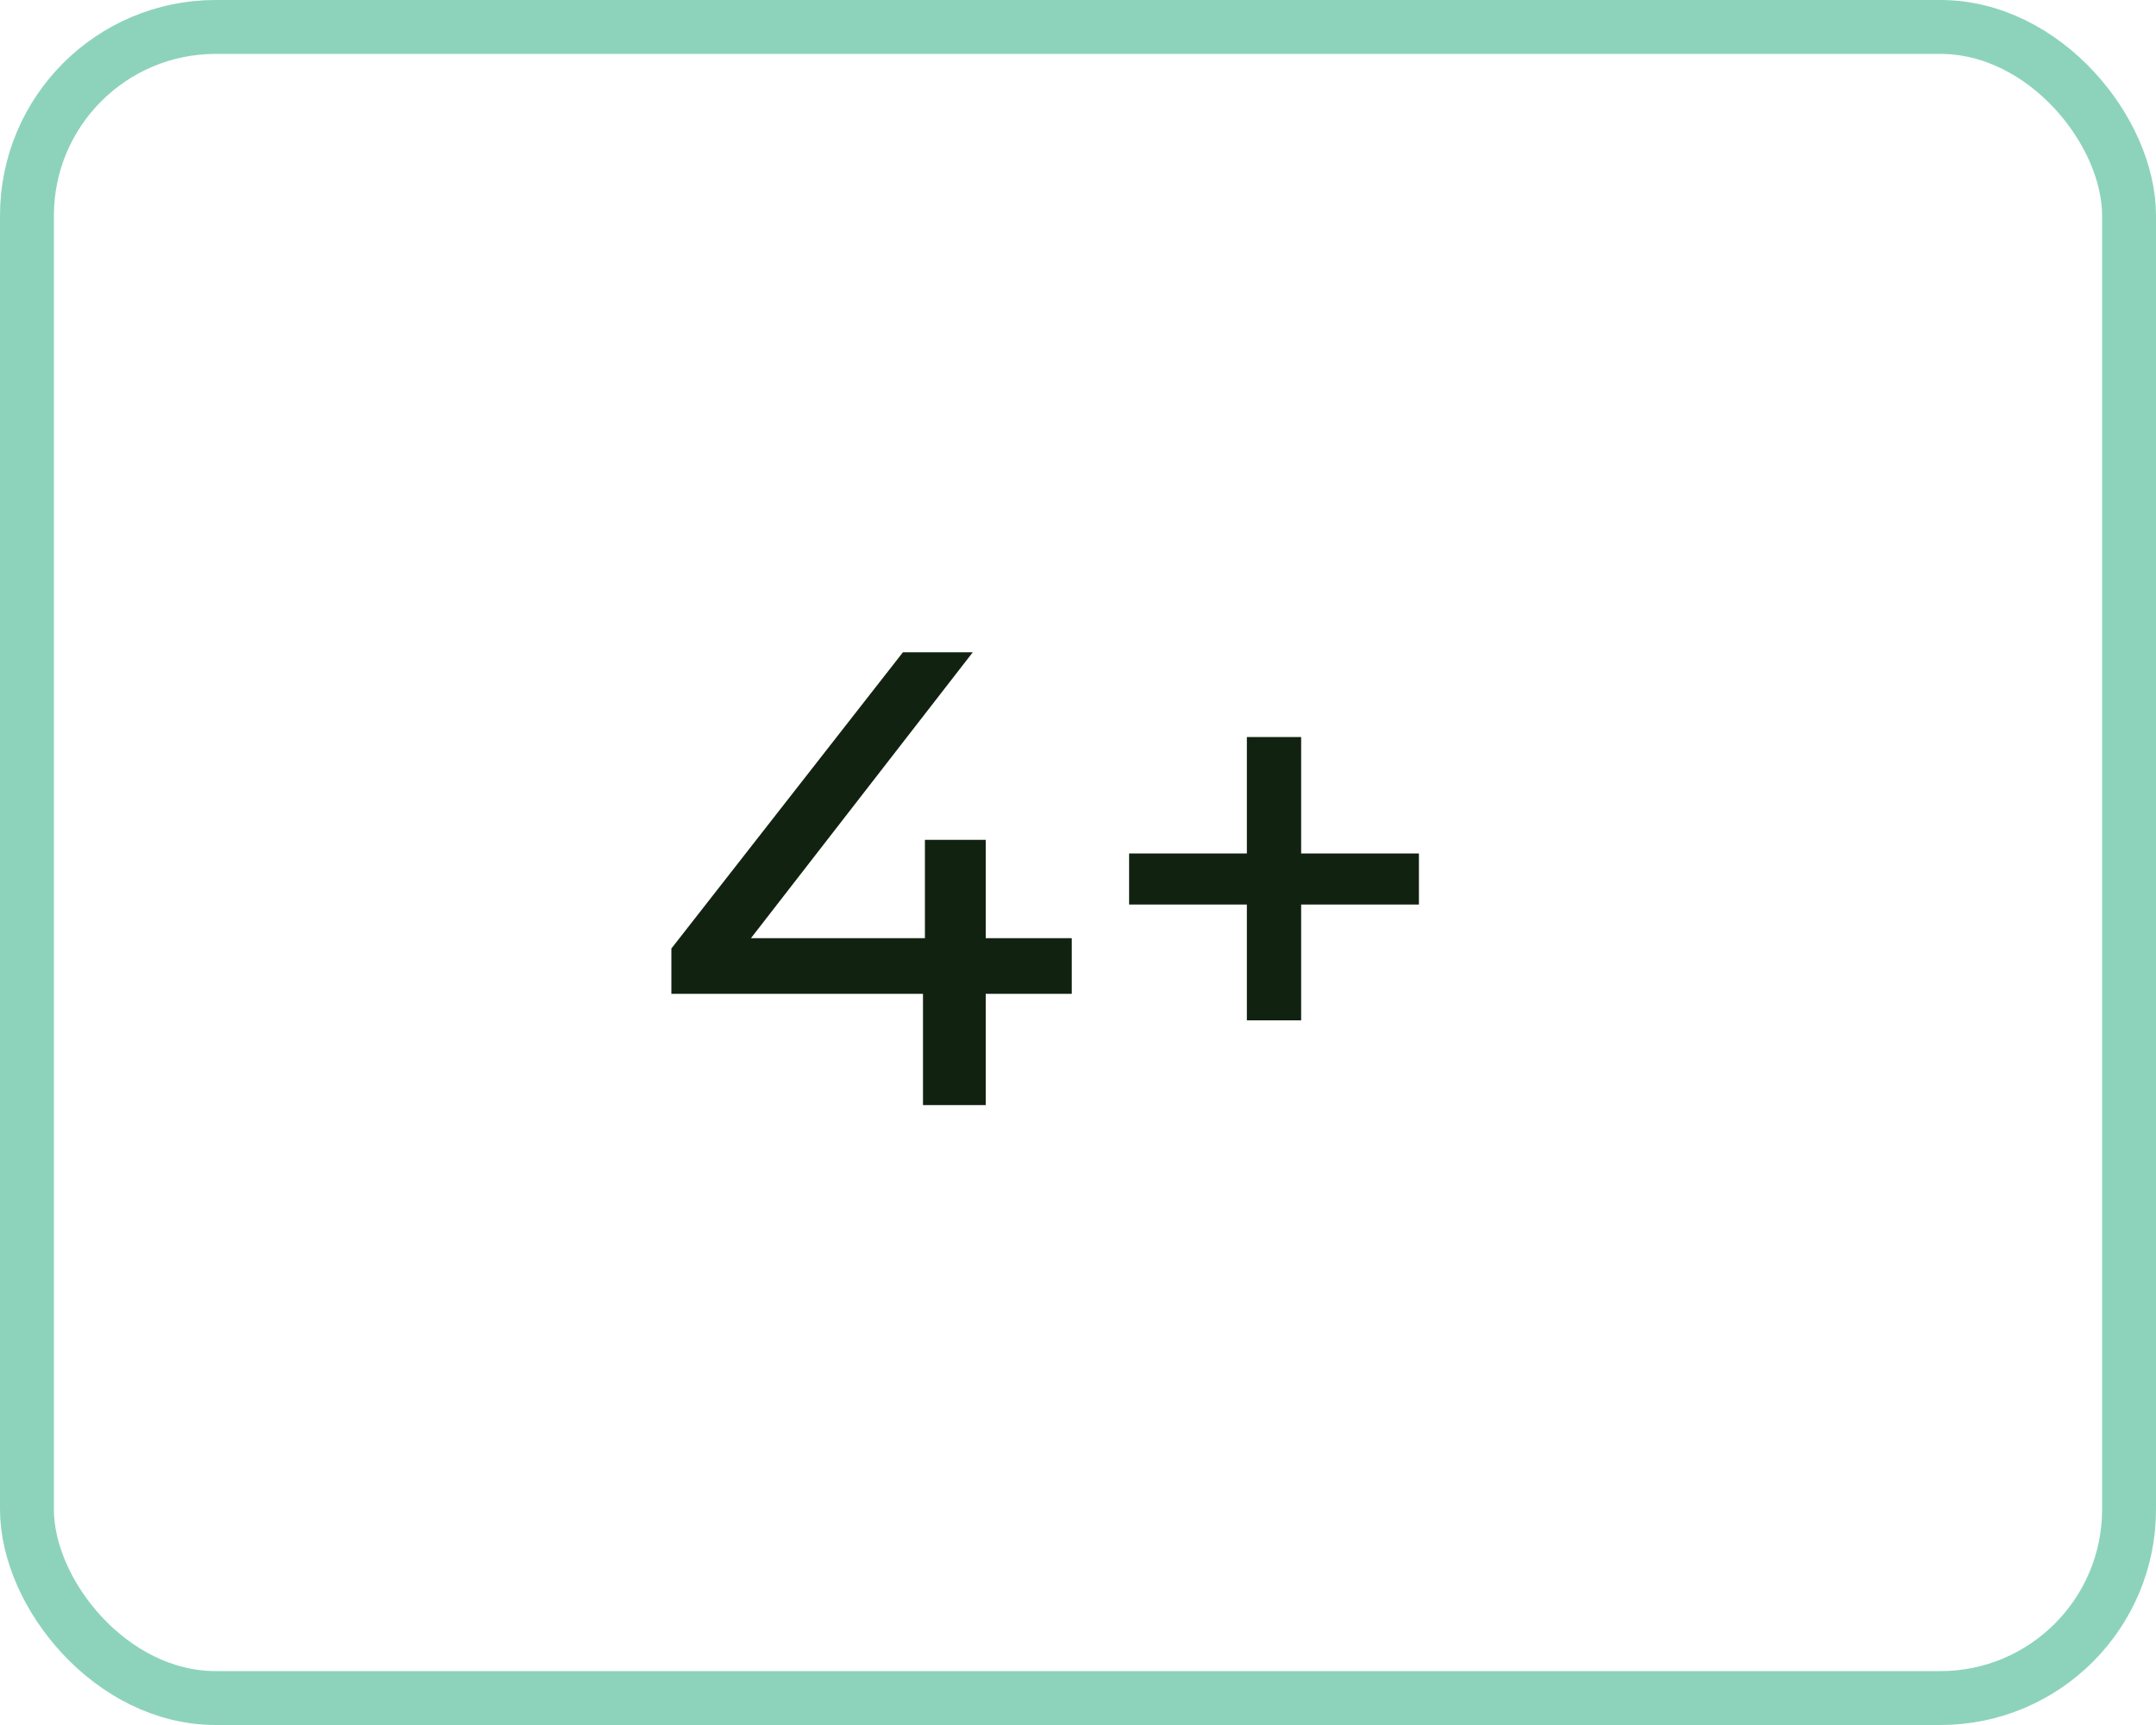 <svg width="40" height="32" viewBox="0 0 40 32" fill="none" xmlns="http://www.w3.org/2000/svg">
<rect x="0.5" y="0.5" width="39" height="31" rx="3.5" stroke="#8DD3BB"/>
<path d="M19.884 18.436H18.288V20.5H17.124V18.436H12.456V17.596L16.752 12.1H18.048L13.932 17.404H17.16V15.58H18.288V17.404H19.884V18.436ZM26.325 16.78H24.14V18.928H23.133V16.78H20.948V15.832H23.133V13.672H24.14V15.832H26.325V16.78Z" fill="#112211"/>
</svg>
